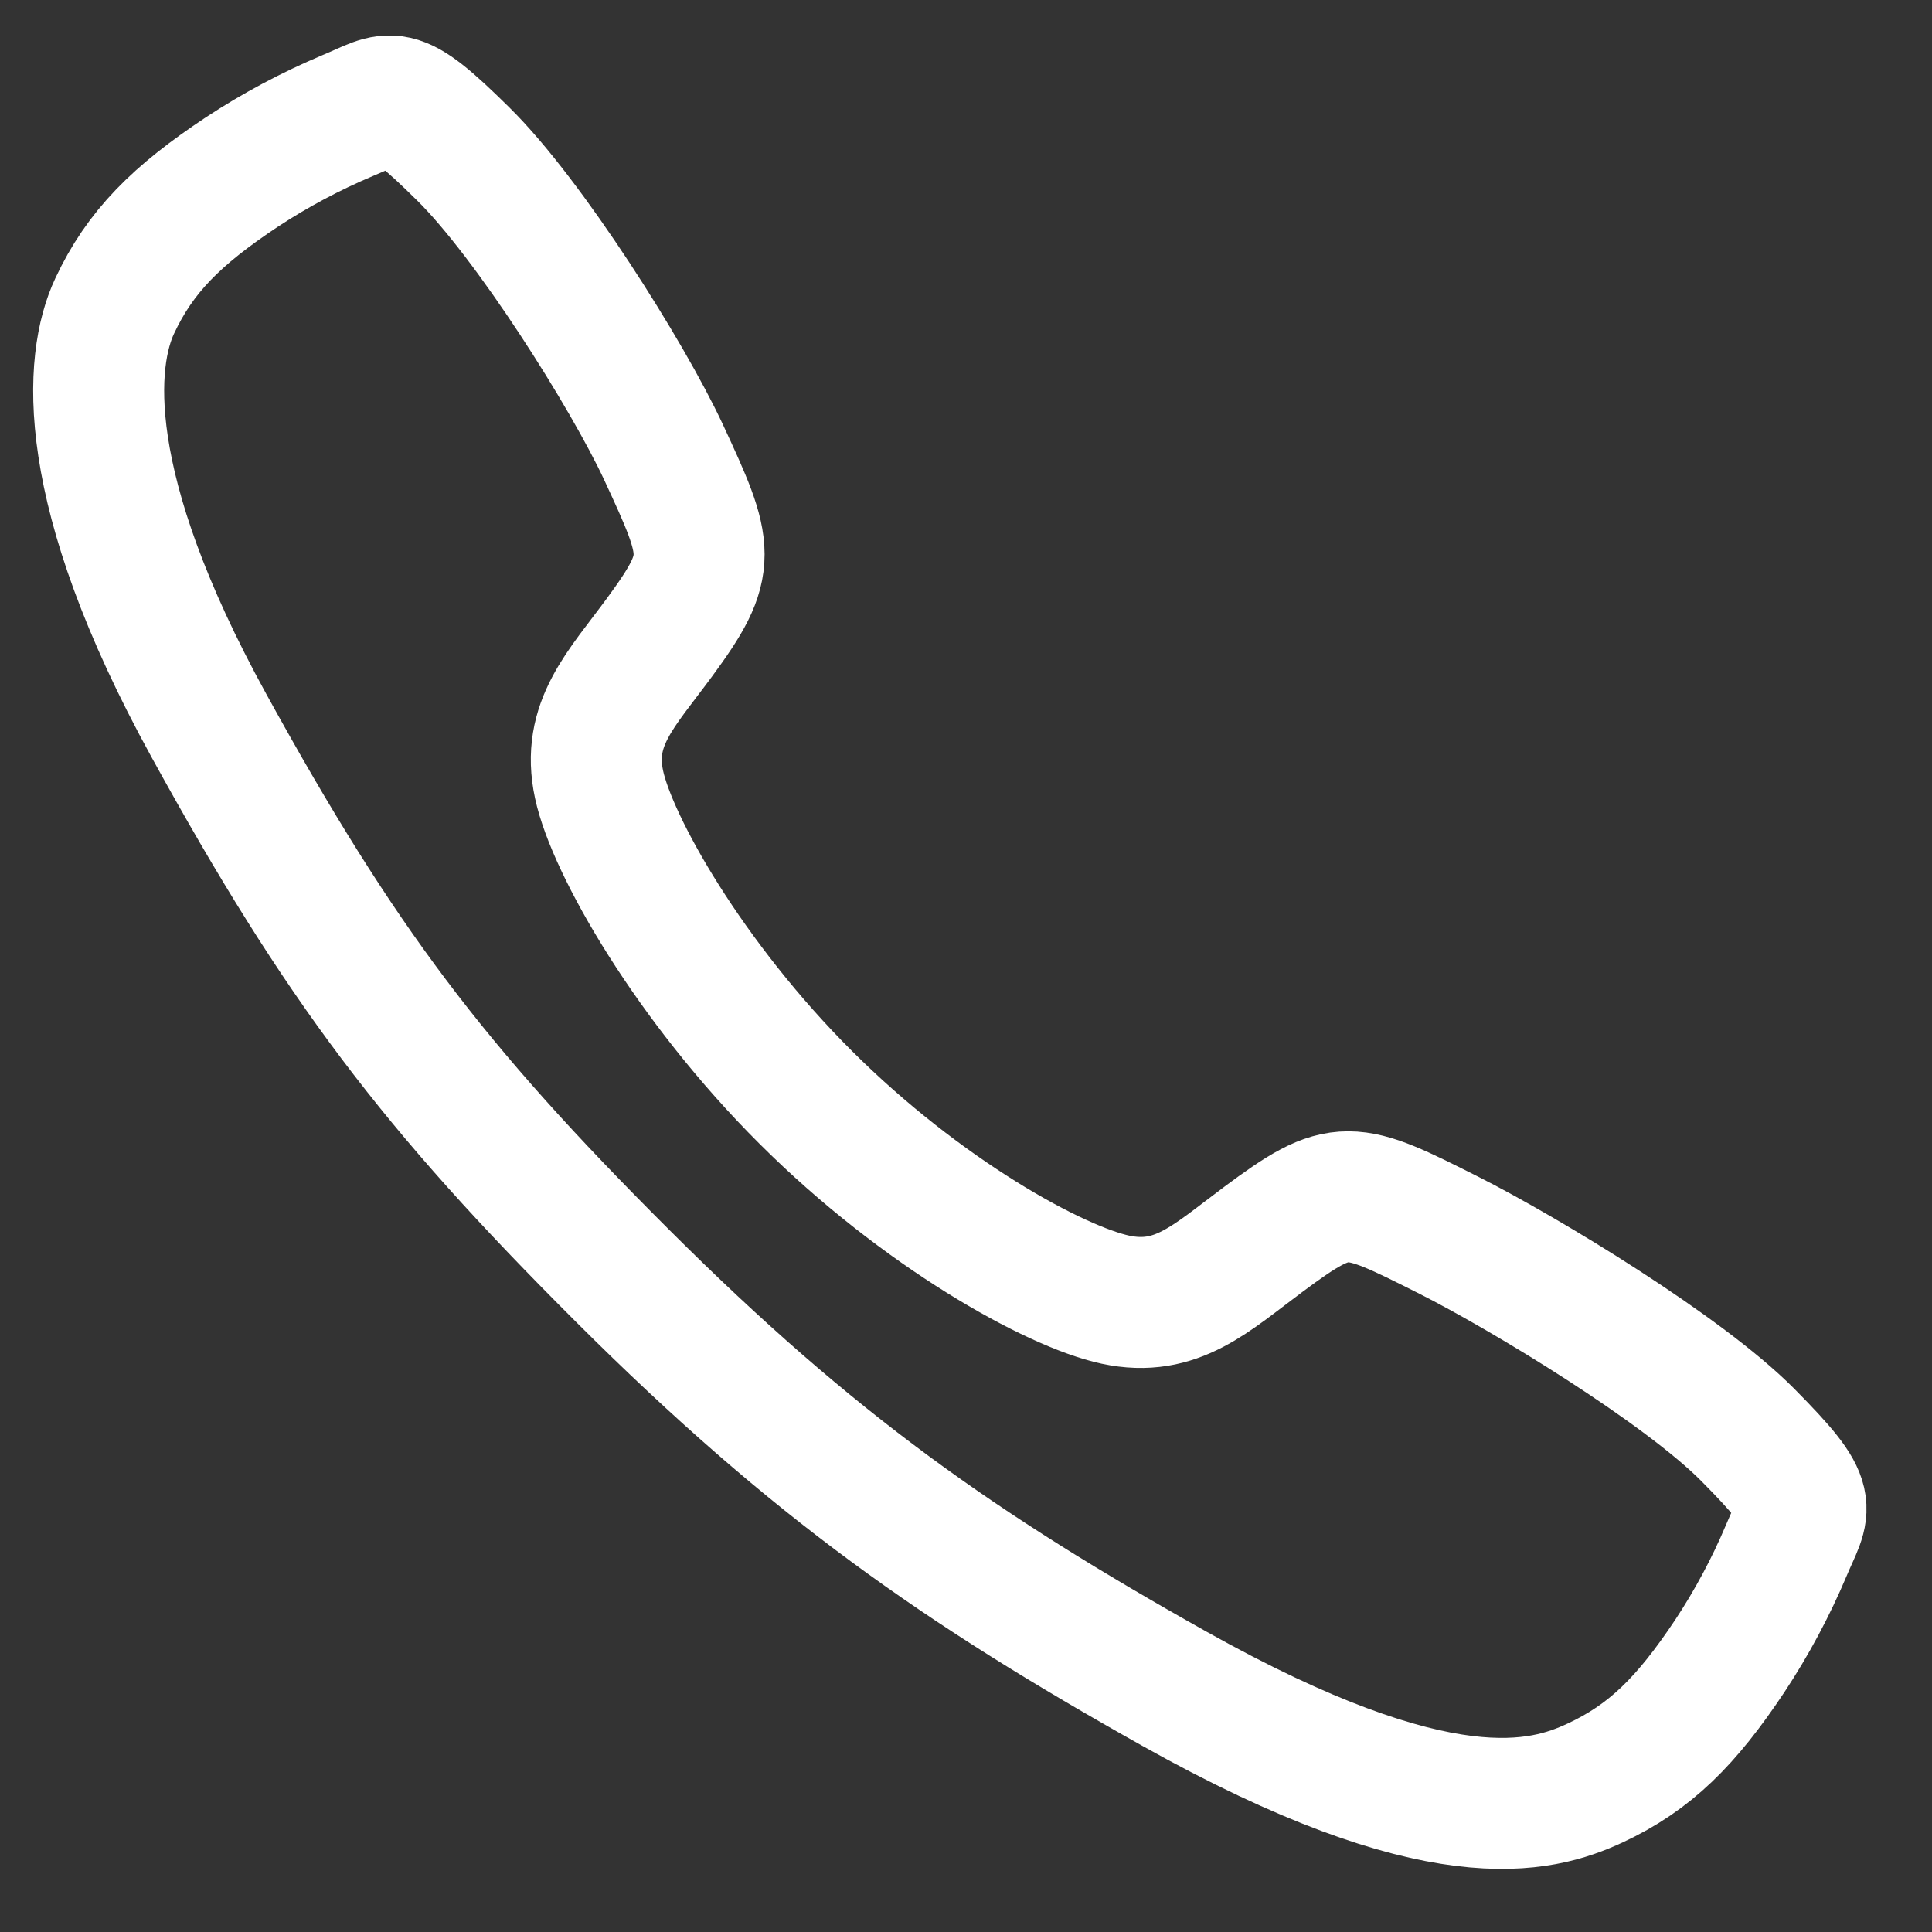 <svg width="25" height="25" viewBox="0 0 25 25" fill="none" xmlns="http://www.w3.org/2000/svg">
<rect x="0" y="0" width="25" height="25" fill="#333333" stroke="none"/>
<path d="M22.617 18.568C21.777 17.721 19.74 16.485 18.752 15.986C17.465 15.338 17.359 15.285 16.348 16.037C15.673 16.538 15.225 16.986 14.435 16.818C13.646 16.649 11.93 15.7 10.428 14.202C8.925 12.705 7.921 10.939 7.752 10.152C7.583 9.366 8.038 8.922 8.535 8.246C9.235 7.293 9.182 7.134 8.584 5.847C8.117 4.847 6.845 2.829 5.994 1.992C5.085 1.094 5.085 1.253 4.498 1.496C4.021 1.697 3.563 1.941 3.131 2.225C2.283 2.788 1.813 3.256 1.484 3.959C1.155 4.661 1.008 6.309 2.706 9.394C4.404 12.479 5.596 14.056 8.062 16.515C10.528 18.975 12.424 20.297 15.196 21.852C18.625 23.772 19.941 23.398 20.645 23.07C21.35 22.741 21.82 22.275 22.384 21.428C22.669 20.996 22.914 20.539 23.115 20.062C23.359 19.478 23.518 19.478 22.617 18.568Z" stroke="white" stroke-width="1.695" stroke-miterlimit="10"/>
</svg>
